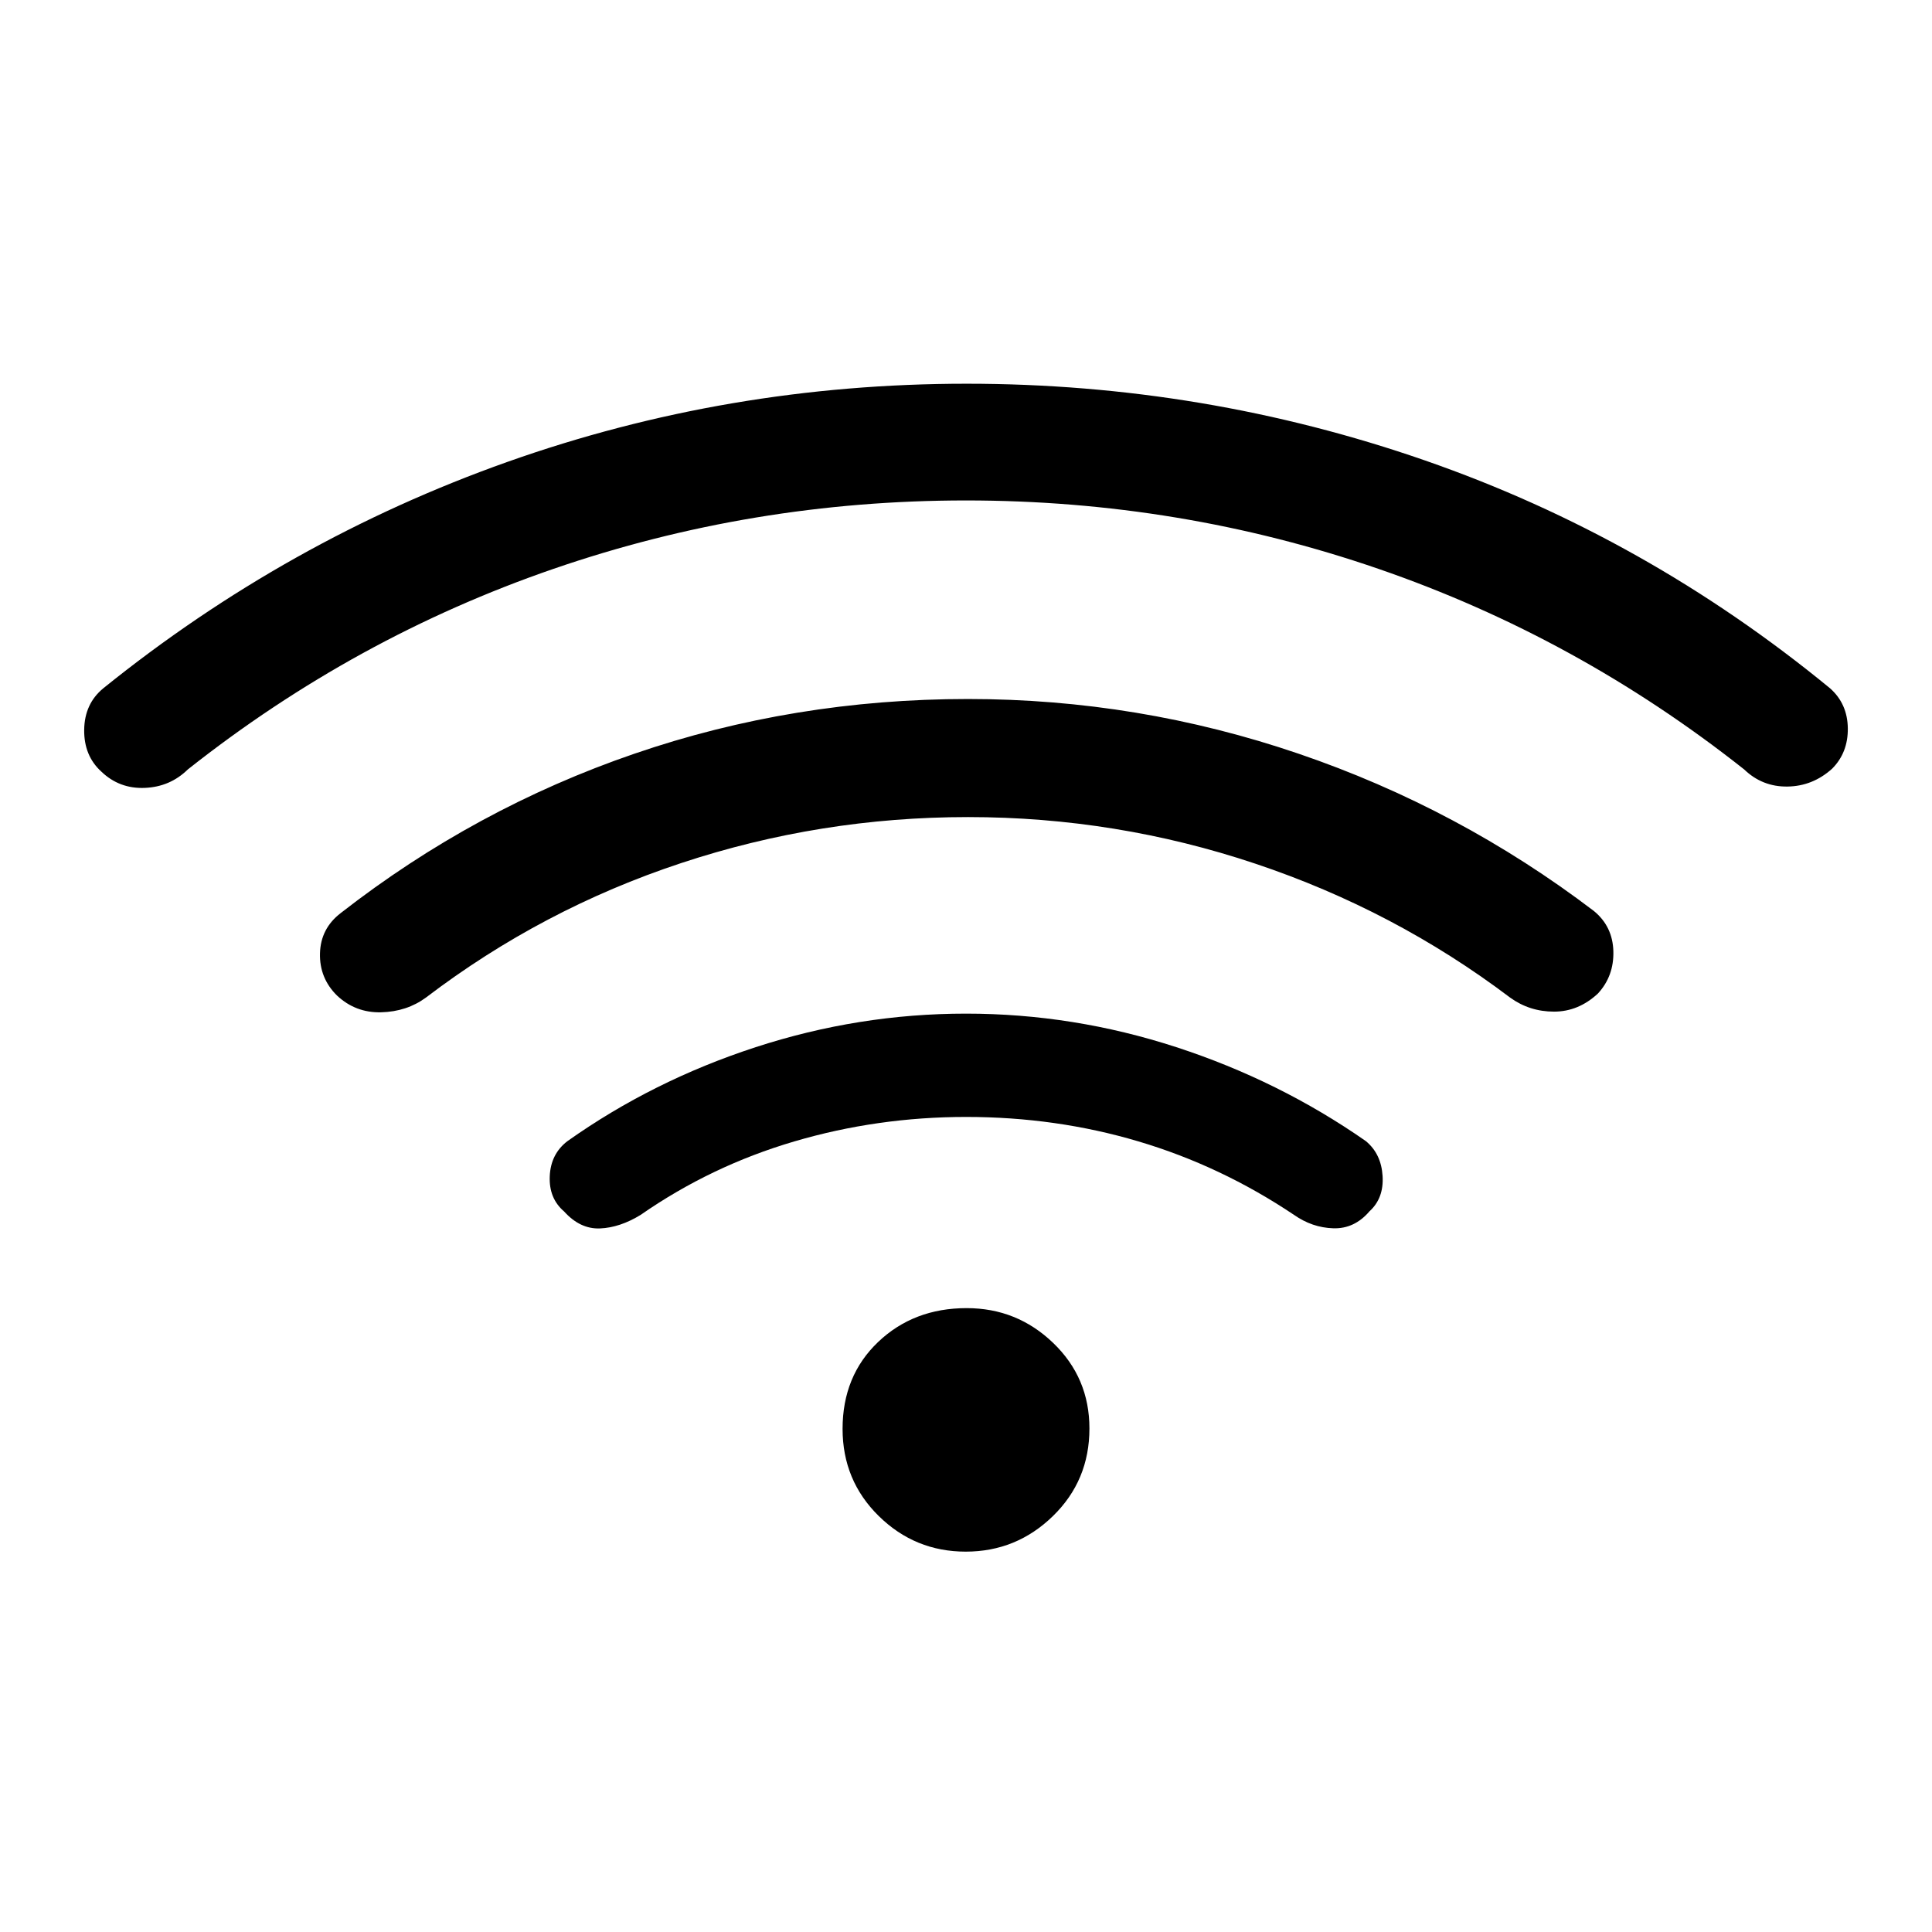 <svg xmlns="http://www.w3.org/2000/svg" height="40" viewBox="0 -960 960 960" width="40"><path d="M480.07-405q-44.07 0-85.4 12.17-41.34 12.16-76.34 36.5Q308-350 298.12-349.6q-9.87.39-17.79-8.4-7.66-6.52-7.16-17.59.5-11.08 8.83-17.41 42.33-30 93.5-46.67 51.17-16.66 104.5-16.66t104.5 16.66Q635.67-423 678.67-393q7.66 6.33 8.33 17.36.67 11.02-6.48 17.5-7.52 8.81-18.02 8.47-10.5-.33-19.5-6.66-36.33-24.34-77.26-36.5Q524.81-405 480.07-405Zm-.09-306.33q-106.31 0-204.98 34-98.67 34-181.67 99.66-8.85 8.67-21.42 9.17-12.58.5-21.51-8.05-8.73-7.89-8.57-20.84.17-12.94 9.5-20.61 91.34-73.67 200.84-112.5t228.16-38.83q118 0 227.84 38.16Q818-693 909.33-618q8.67 7.67 8.84 19.83.16 12.17-7.84 20.17-9.66 8.67-22.16 8.83-12.5.17-21.5-8.5-83-65.66-181.69-99.66t-205-34ZM481-554q-73.46 0-142.51 22.85-69.05 22.84-126.82 66.82-9.52 7-22.26 7.33-12.74.33-21.96-8.33-8.78-8.67-8.45-21 .33-12.34 10.33-20 66.72-51.99 145.9-79.16 79.19-27.18 165.77-27.18 84.59 0 164.27 27.18 79.68 27.17 146.73 78.16 9.33 7.66 9.67 19.99.33 12.33-7.67 21.01-9.67 9-21.83 9-12.17 0-21.84-7-57.33-43.34-126.5-66.5Q554.67-554 481-554Zm-1.14 365q-25.19 0-43.19-17.67-18-17.67-18-43.33 0-26.33 17.66-43.17Q454-310 480.33-310q25 0 43 17.31t18 42.5q0 25.86-18.14 43.52Q505.05-189 479.86-189Z"/></svg>